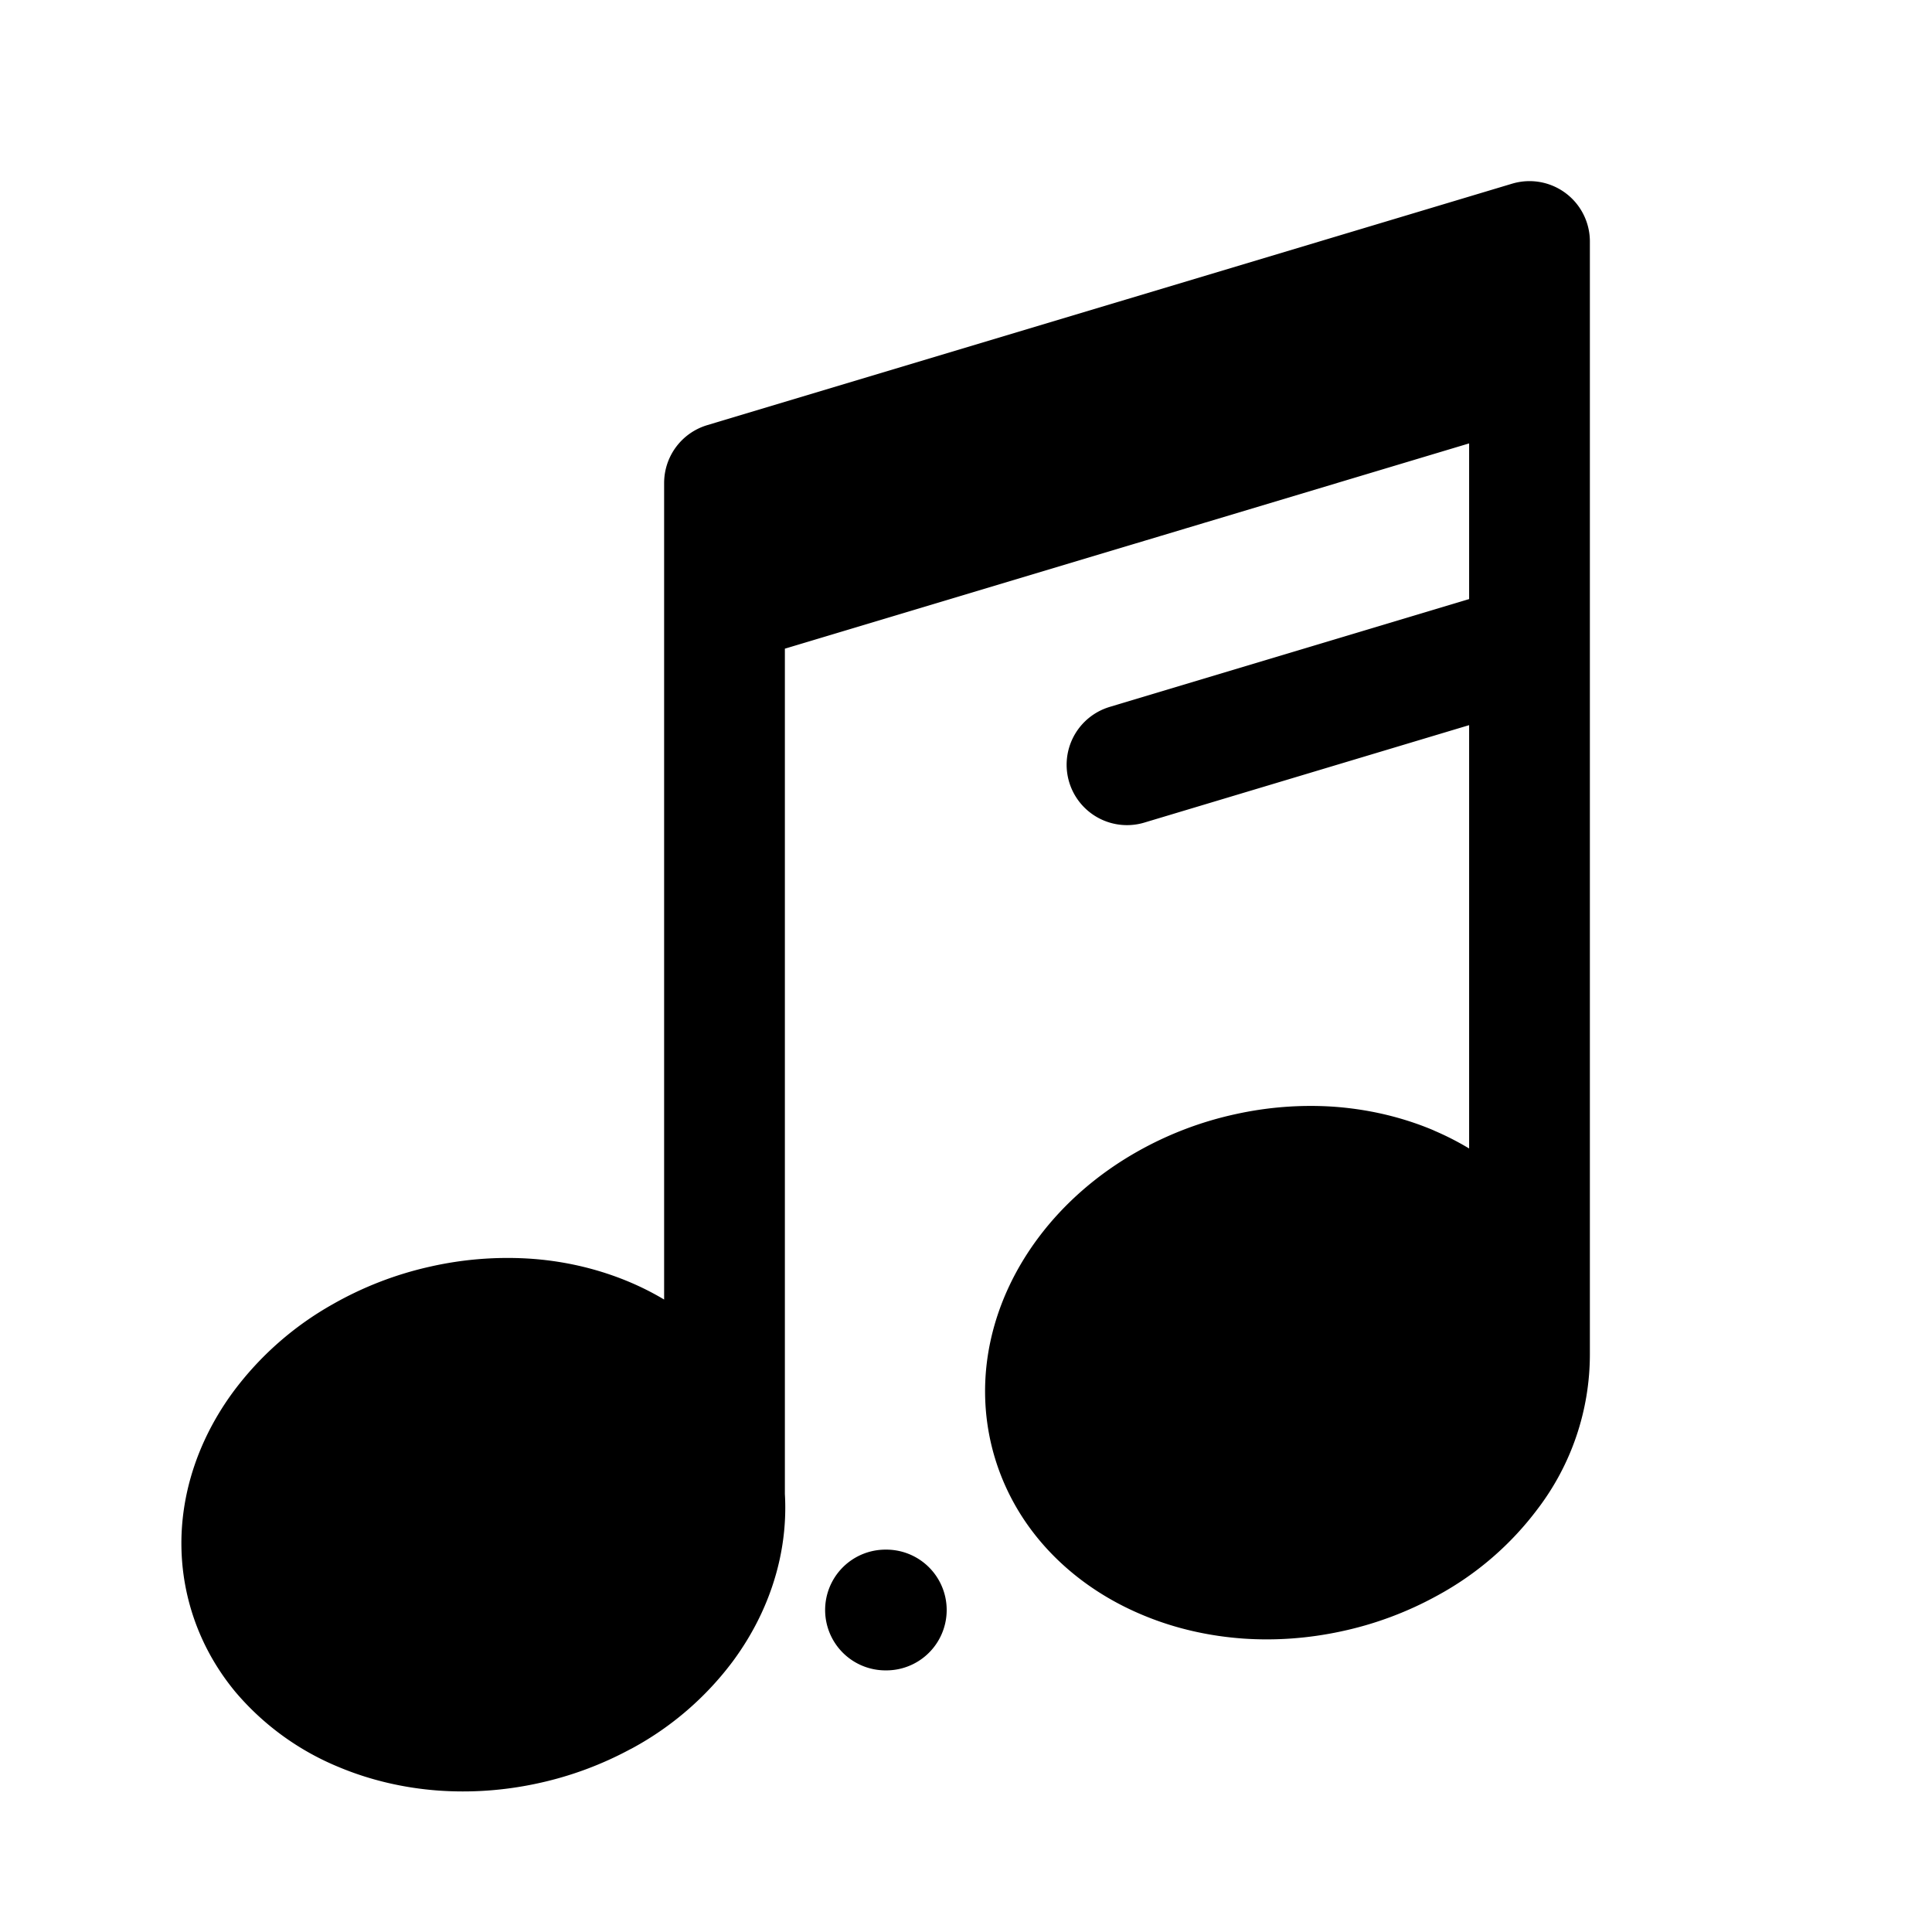 <svg id="noteEighthPairDotted" xmlns="http://www.w3.org/2000/svg" fill="none" viewBox="0 0 24 24"><path stroke="currentColor" stroke-linecap="round" stroke-linejoin="round" stroke-width="1.5" d="M9 7.5V6l10-3v1.5m-10 3 10-3m-10 3v11.117M19 4.5V8m0 0v8.82M19 8l-5 1.5m5 7.32a2.2 2.2 0 0 0-.5-1.364m.5 1.364a2.42 2.42 0 0 1-.5 1.476m-15-.56c-.433.59-.609 1.302-.423 1.989.082.303.228.576.423.812m0-2.801v2.801m0-2.801a3.2 3.2 0 0 1 1-.88m-1 3.681a2.6 2.6 0 0 0 1 .723m0-4.404a3.6 3.6 0 0 1 1-.388m-1 .388v4.404m0 0c.306.128.645.209 1 .235m0-5.027v5.027m0-5.027a3.6 3.6 0 0 1 1-.086m-1 5.113c.323.023.66.002 1-.07m0-5.043v5.043m0-5.043c.356.02.694.098 1 .223m-1 4.82a3.6 3.6 0 0 0 1-.37m0-4.45v4.451m0-4.451c.398.163.742.41 1 .723m-1 3.728a3.1 3.1 0 0 0 1-.864m0-2.864c.197.239.345.517.429.828.19.705.015 1.436-.429 2.036m0-2.864v2.864m5-4.368c-.445.595-.627 1.316-.44 2.011.085.313.236.592.44.832m0-2.843v2.843m0-2.843c.254-.34.594-.638 1-.867m-1 3.71c.26.306.604.548 1 .71m0-4.42a3.6 3.6 0 0 1 1-.382m-1 .382v4.42m0 0c.307.127.645.205 1 .23m0-5.032v5.032m0-5.032c.34-.076.678-.1 1-.08m-1 5.112c.323.022.66-.001 1-.074m0-5.038v5.038m0-5.038c.356.024.694.103 1 .23m-1 4.808a3.6 3.6 0 0 0 1-.373m0-4.434v4.434m0-4.434c.398.166.742.415 1 .73m-1 3.704a3.1 3.1 0 0 0 1-.864m0-2.84v2.84M11 20h.01" /></svg>